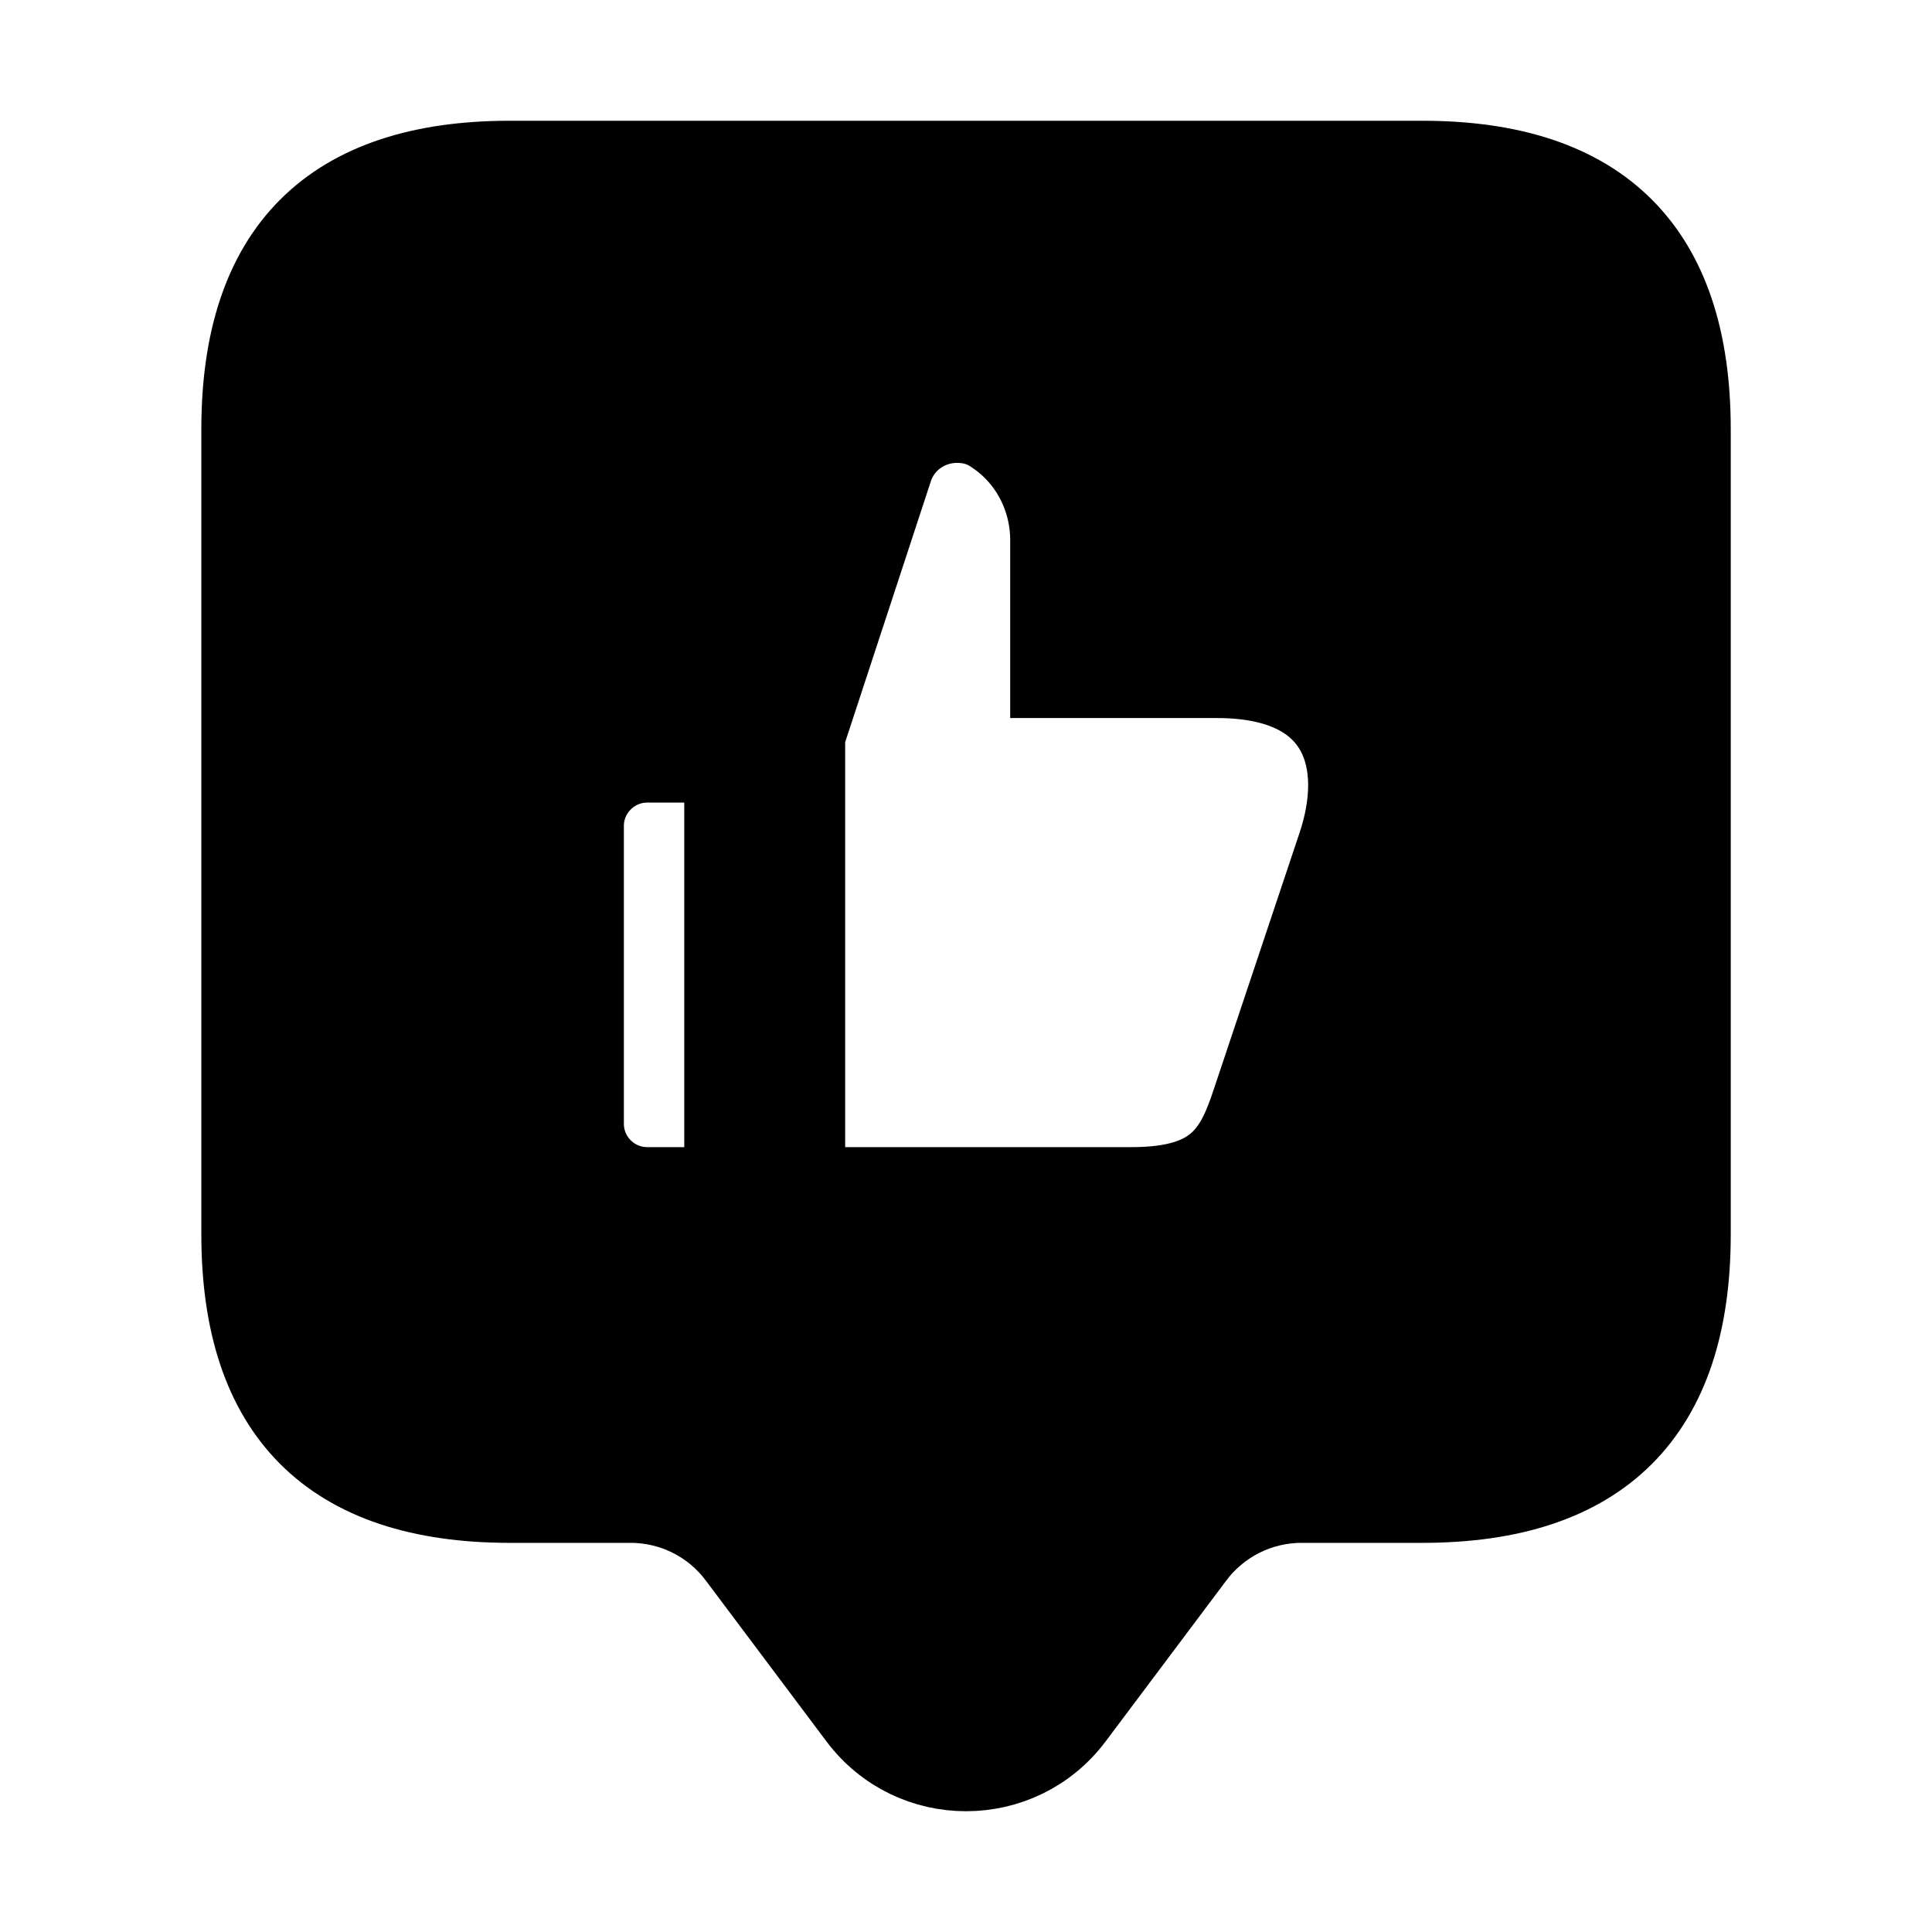 <svg viewBox="0 0 24 24" fill="currentColor" stroke="currentColor" xmlns="http://www.w3.org/2000/svg">
<path d="M17.667 2H6.334C4.112 2 3.001 3.111 3.001 5.333V15.333C3.001 17.555 4.112 18.666 6.334 18.666H7.834C8.359 18.666 8.853 18.913 9.167 19.333L10.667 21.333C11.334 22.222 12.667 22.222 13.334 21.333L14.834 19.333C15.149 18.913 15.643 18.666 16.167 18.666H17.667C19.889 18.666 21 17.555 21 15.333V5.333C21 3.111 19.889 2 17.667 2ZM9 14.45C9 14.616 8.866 14.75 8.7 14.75H8.04C7.604 14.75 7.25 14.396 7.25 13.96V10.26C7.25 9.825 7.605 9.47 8.04 9.47H8.7C8.866 9.47 9 9.604 9 9.77V14.45ZM16.619 10.5L15.559 13.67C15.349 14.31 15.119 14.75 14.059 14.75H10.299C10.133 14.75 9.999 14.616 9.999 14.45V9.188C9.999 9.156 10.004 9.125 10.014 9.094L11.099 5.79C11.229 5.45 11.549 5.25 11.889 5.25C12.049 5.25 12.209 5.29 12.349 5.39C12.789 5.68 13.049 6.18 13.049 6.71V8.42H15.119C16.699 8.42 16.959 9.48 16.619 10.5Z" />
</svg>

